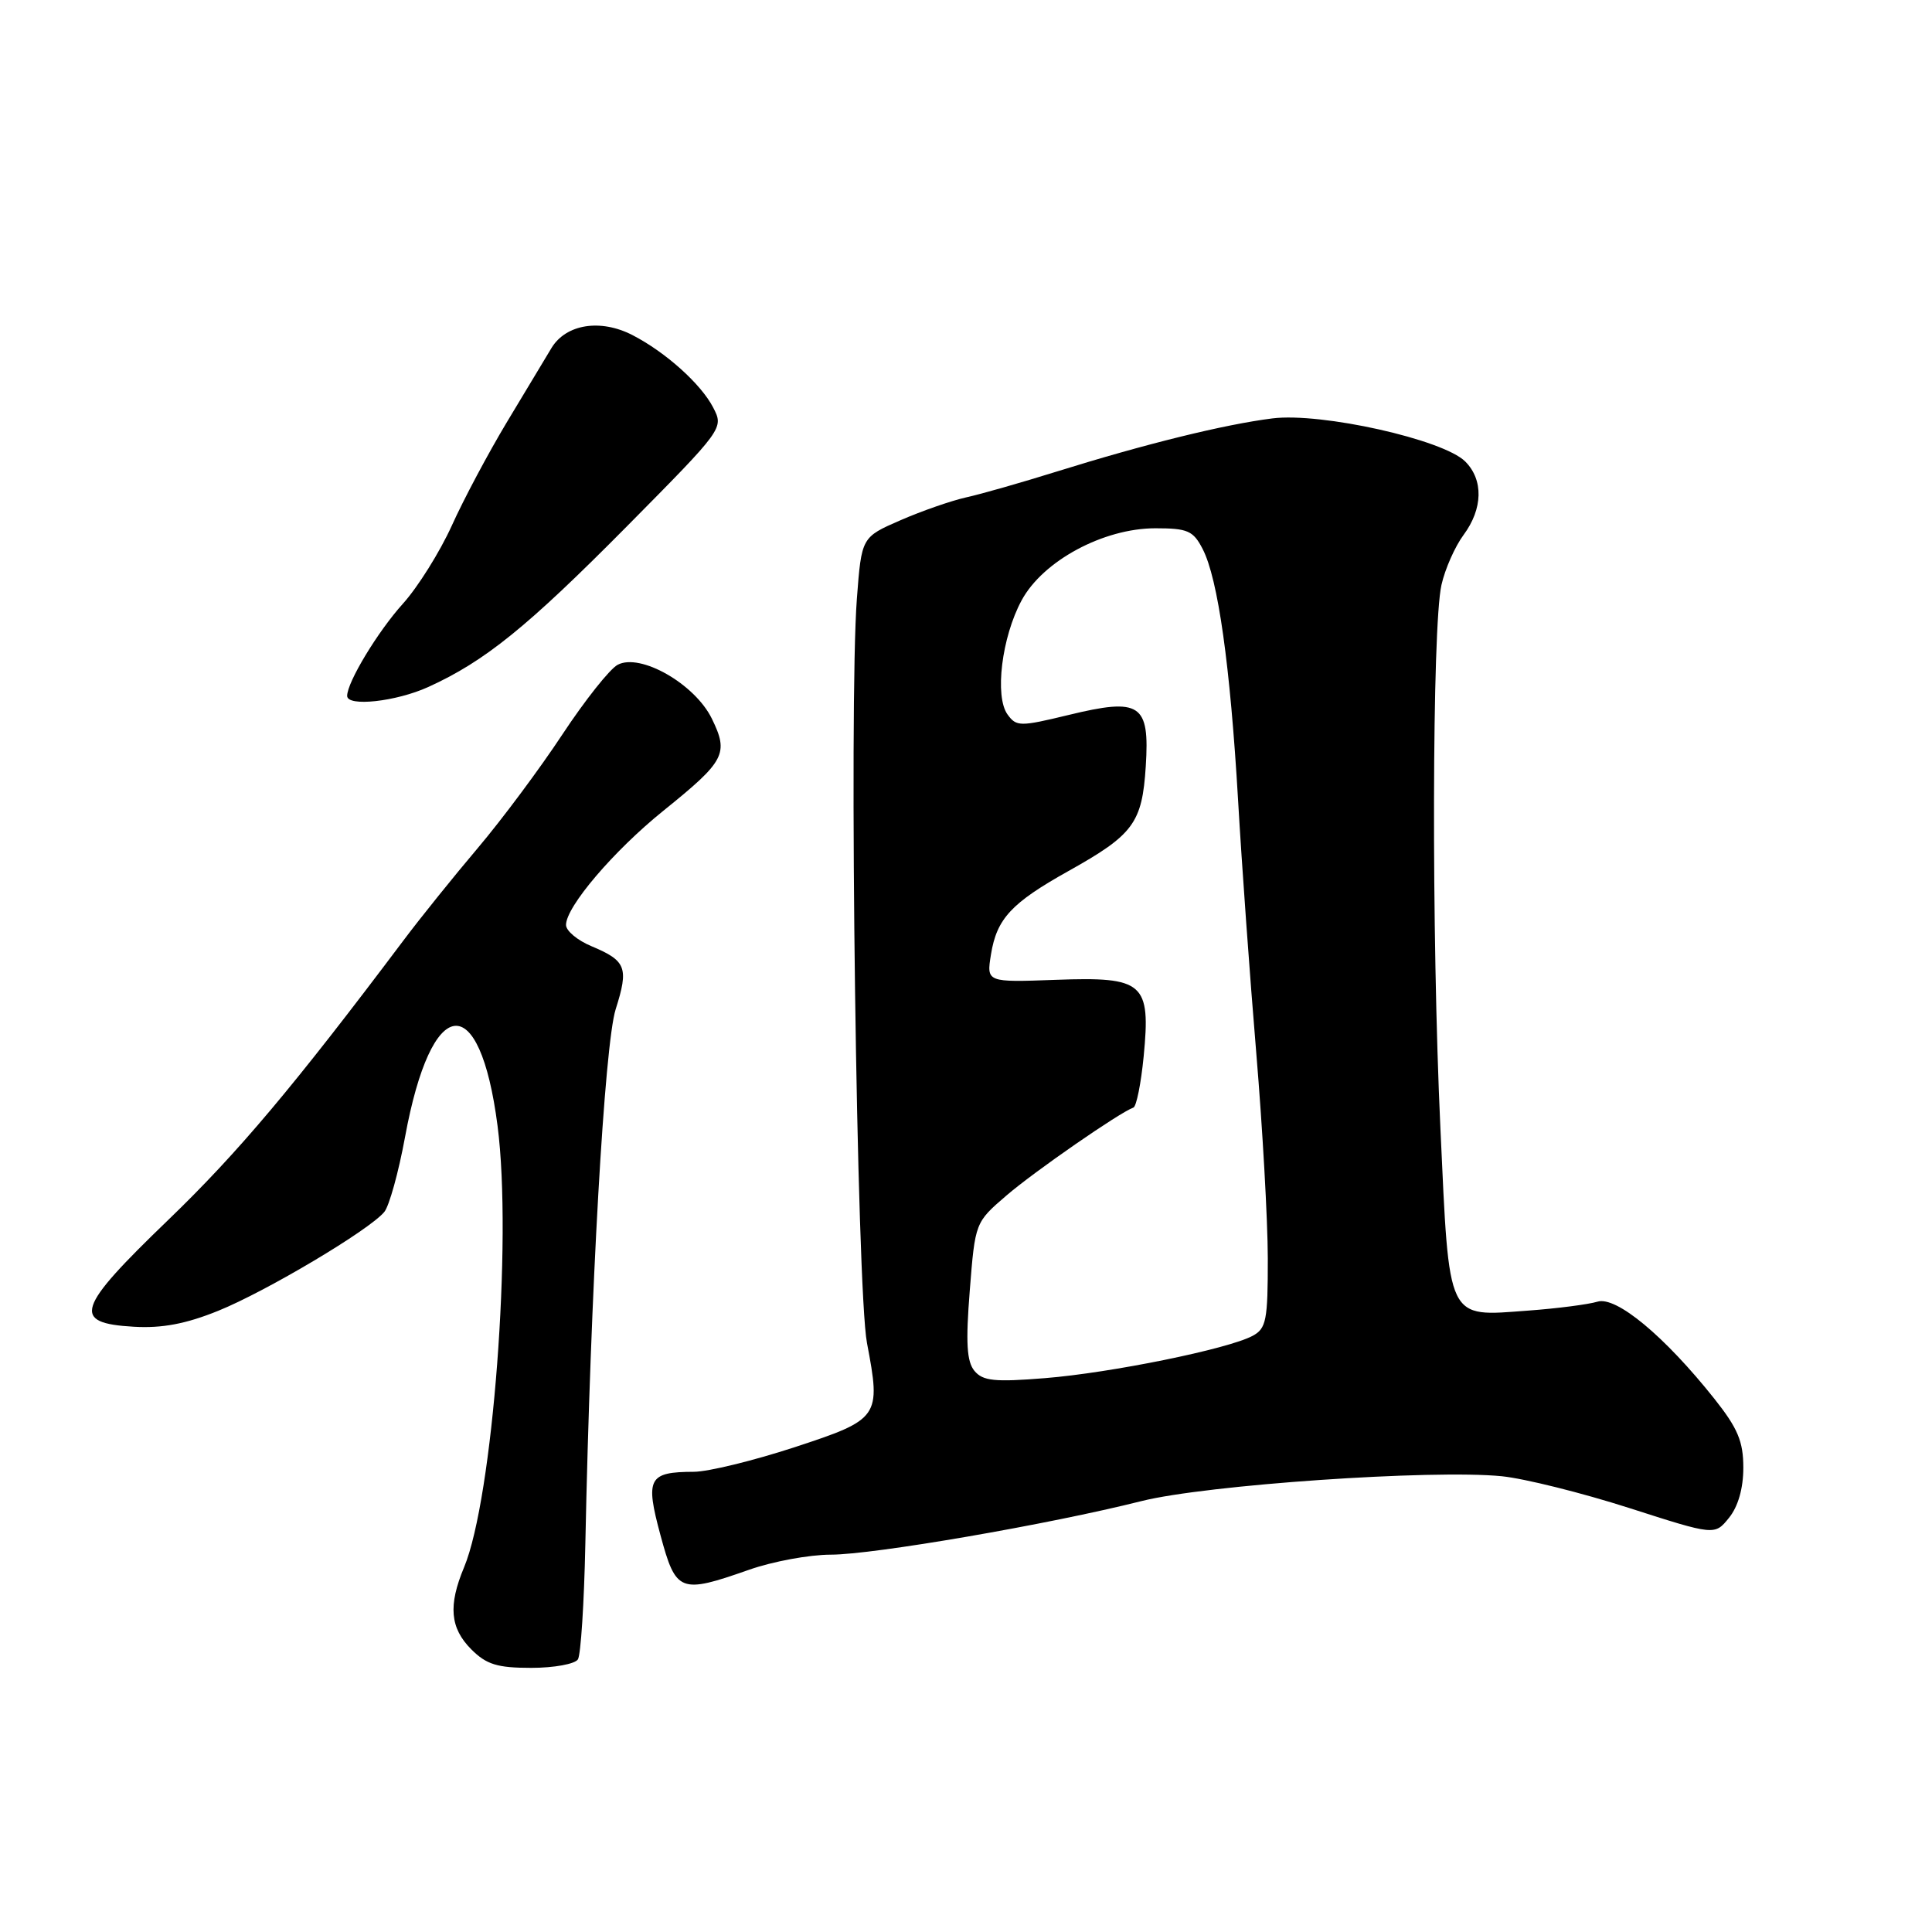 <?xml version="1.0" encoding="UTF-8" standalone="no"?>
<!DOCTYPE svg PUBLIC "-//W3C//DTD SVG 1.1//EN" "http://www.w3.org/Graphics/SVG/1.1/DTD/svg11.dtd" >
<svg xmlns="http://www.w3.org/2000/svg" xmlns:xlink="http://www.w3.org/1999/xlink" version="1.1" viewBox="0 0 256 256">
 <g >
 <path fill="currentColor"
d=" M 76.58 219.87 C 76.96 219.25 77.40 212.39 77.56 204.62 C 78.24 171.12 80.10 138.43 81.58 133.73 C 83.33 128.22 82.98 127.31 78.38 125.38 C 76.52 124.61 75.00 123.34 75.00 122.56 C 75.00 120.15 81.30 112.75 87.91 107.42 C 96.10 100.82 96.59 99.87 94.32 95.22 C 92.07 90.62 84.83 86.49 81.84 88.09 C 80.80 88.64 77.51 92.79 74.53 97.30 C 71.56 101.81 66.51 108.59 63.31 112.37 C 60.11 116.15 55.70 121.63 53.50 124.56 C 38.89 144.00 31.56 152.71 22.31 161.63 C 10.05 173.44 9.44 175.32 17.73 175.80 C 21.47 176.02 24.64 175.42 28.91 173.69 C 35.25 171.13 48.94 162.99 50.92 160.59 C 51.57 159.81 52.81 155.34 53.67 150.66 C 57.16 131.66 63.57 130.89 65.93 149.19 C 67.90 164.38 65.30 198.55 61.49 207.68 C 59.37 212.75 59.64 215.73 62.45 218.55 C 64.46 220.56 65.90 221.00 70.40 221.00 C 73.41 221.00 76.20 220.49 76.58 219.87 Z  M 99.26 208.00 C 102.39 206.90 107.26 206.00 110.09 206.00 C 115.72 206.00 139.00 201.99 151.26 198.90 C 159.82 196.75 189.80 194.69 199.00 195.61 C 202.03 195.92 209.61 197.81 215.85 199.81 C 227.21 203.46 227.21 203.46 229.10 201.12 C 230.31 199.63 231.00 197.21 231.00 194.48 C 231.00 191.00 230.27 189.26 227.16 185.34 C 220.56 177.04 214.15 171.71 211.67 172.48 C 210.48 172.84 206.35 173.38 202.50 173.66 C 191.61 174.46 192.06 175.39 190.86 149.47 C 189.67 123.87 189.75 83.06 191.00 77.51 C 191.47 75.40 192.79 72.42 193.93 70.88 C 196.50 67.41 196.58 63.58 194.15 61.15 C 191.24 58.24 175.09 54.63 168.60 55.44 C 162.24 56.24 151.76 58.82 140.00 62.49 C 135.32 63.95 129.93 65.49 128.00 65.91 C 126.08 66.34 122.17 67.69 119.33 68.93 C 114.16 71.18 114.16 71.18 113.54 79.34 C 112.47 93.43 113.52 170.82 114.88 177.96 C 116.75 187.80 116.57 188.06 105.24 191.78 C 99.82 193.55 93.85 195.01 91.95 195.02 C 85.92 195.04 85.48 195.88 87.51 203.40 C 89.57 211.02 90.09 211.22 99.26 208.00 Z  M 56.75 91.03 C 64.25 87.62 69.85 83.09 83.03 69.78 C 95.89 56.78 95.92 56.75 94.50 54.00 C 92.89 50.88 88.20 46.67 83.82 44.41 C 79.57 42.21 74.99 42.94 73.07 46.12 C 72.21 47.56 69.53 52.01 67.12 56.01 C 64.72 60.01 61.44 66.15 59.86 69.66 C 58.27 73.16 55.35 77.82 53.39 79.99 C 50.06 83.68 46.00 90.39 46.00 92.21 C 46.00 93.68 52.48 92.97 56.75 91.03 Z  M 129.12 181.65 C 128.10 180.41 127.95 177.92 128.50 171.00 C 129.21 161.97 129.22 161.97 133.36 158.41 C 137.07 155.22 148.35 147.41 150.18 146.76 C 150.58 146.62 151.19 143.57 151.54 140.00 C 152.49 130.21 151.57 129.41 139.94 129.83 C 130.71 130.17 130.71 130.17 131.31 126.46 C 132.08 121.72 134.01 119.65 141.57 115.42 C 150.20 110.60 151.34 109.06 151.82 101.54 C 152.35 93.23 151.12 92.42 141.54 94.75 C 135.17 96.29 134.68 96.29 133.51 94.68 C 131.77 92.30 132.73 84.42 135.37 79.55 C 138.19 74.32 146.21 70.00 153.09 70.00 C 157.38 70.00 158.11 70.32 159.36 72.75 C 161.40 76.70 163.01 88.19 164.05 106.00 C 164.54 114.53 165.63 129.60 166.46 139.50 C 167.29 149.40 167.98 161.65 167.99 166.71 C 168.00 174.95 167.79 176.04 165.97 177.01 C 162.73 178.75 147.20 181.91 138.48 182.61 C 131.79 183.15 130.24 182.99 129.12 181.65 Z "/>
</g>
</svg>
